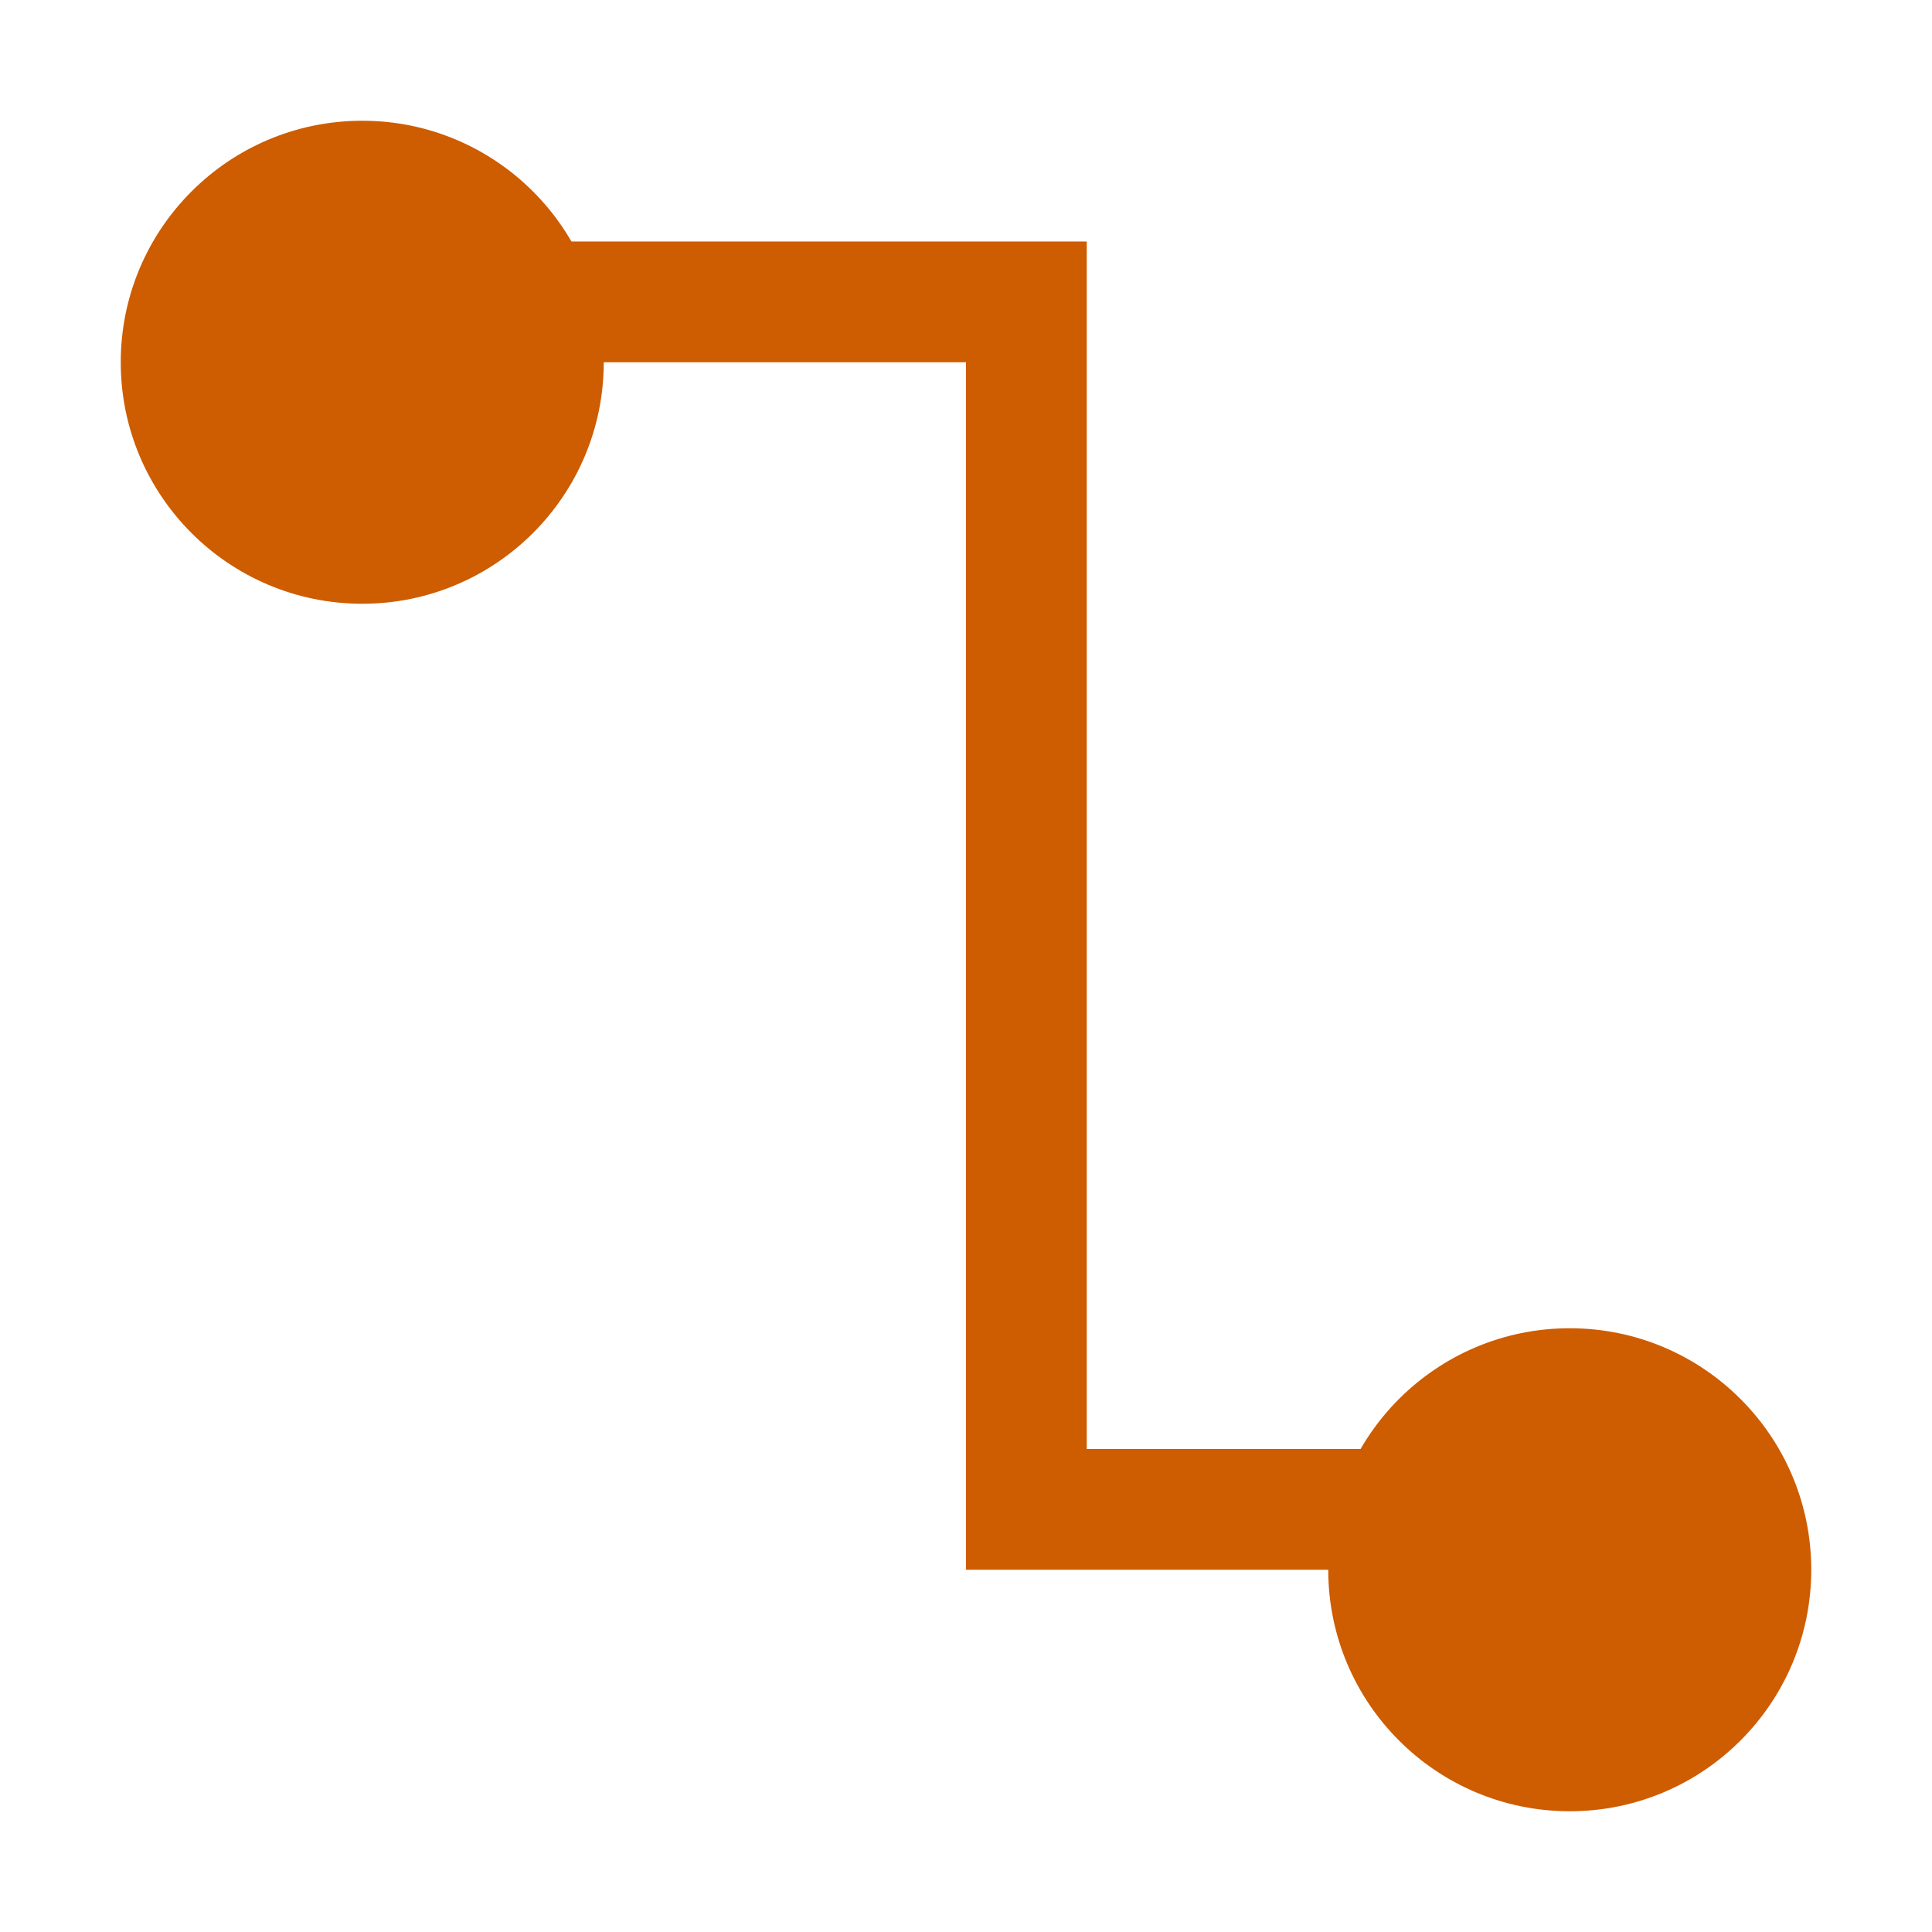 <svg viewBox="0 0 16 16" xmlns="http://www.w3.org/2000/svg">


     /&amp;gt;
 <g fill="#ce5c00"><circle cx="3" cy="3" r="2"/><path d="m4 2v1h4v9 1h5v-1h-4v-9-1z"/><circle cx="13" cy="13" r="2"/></g></svg>